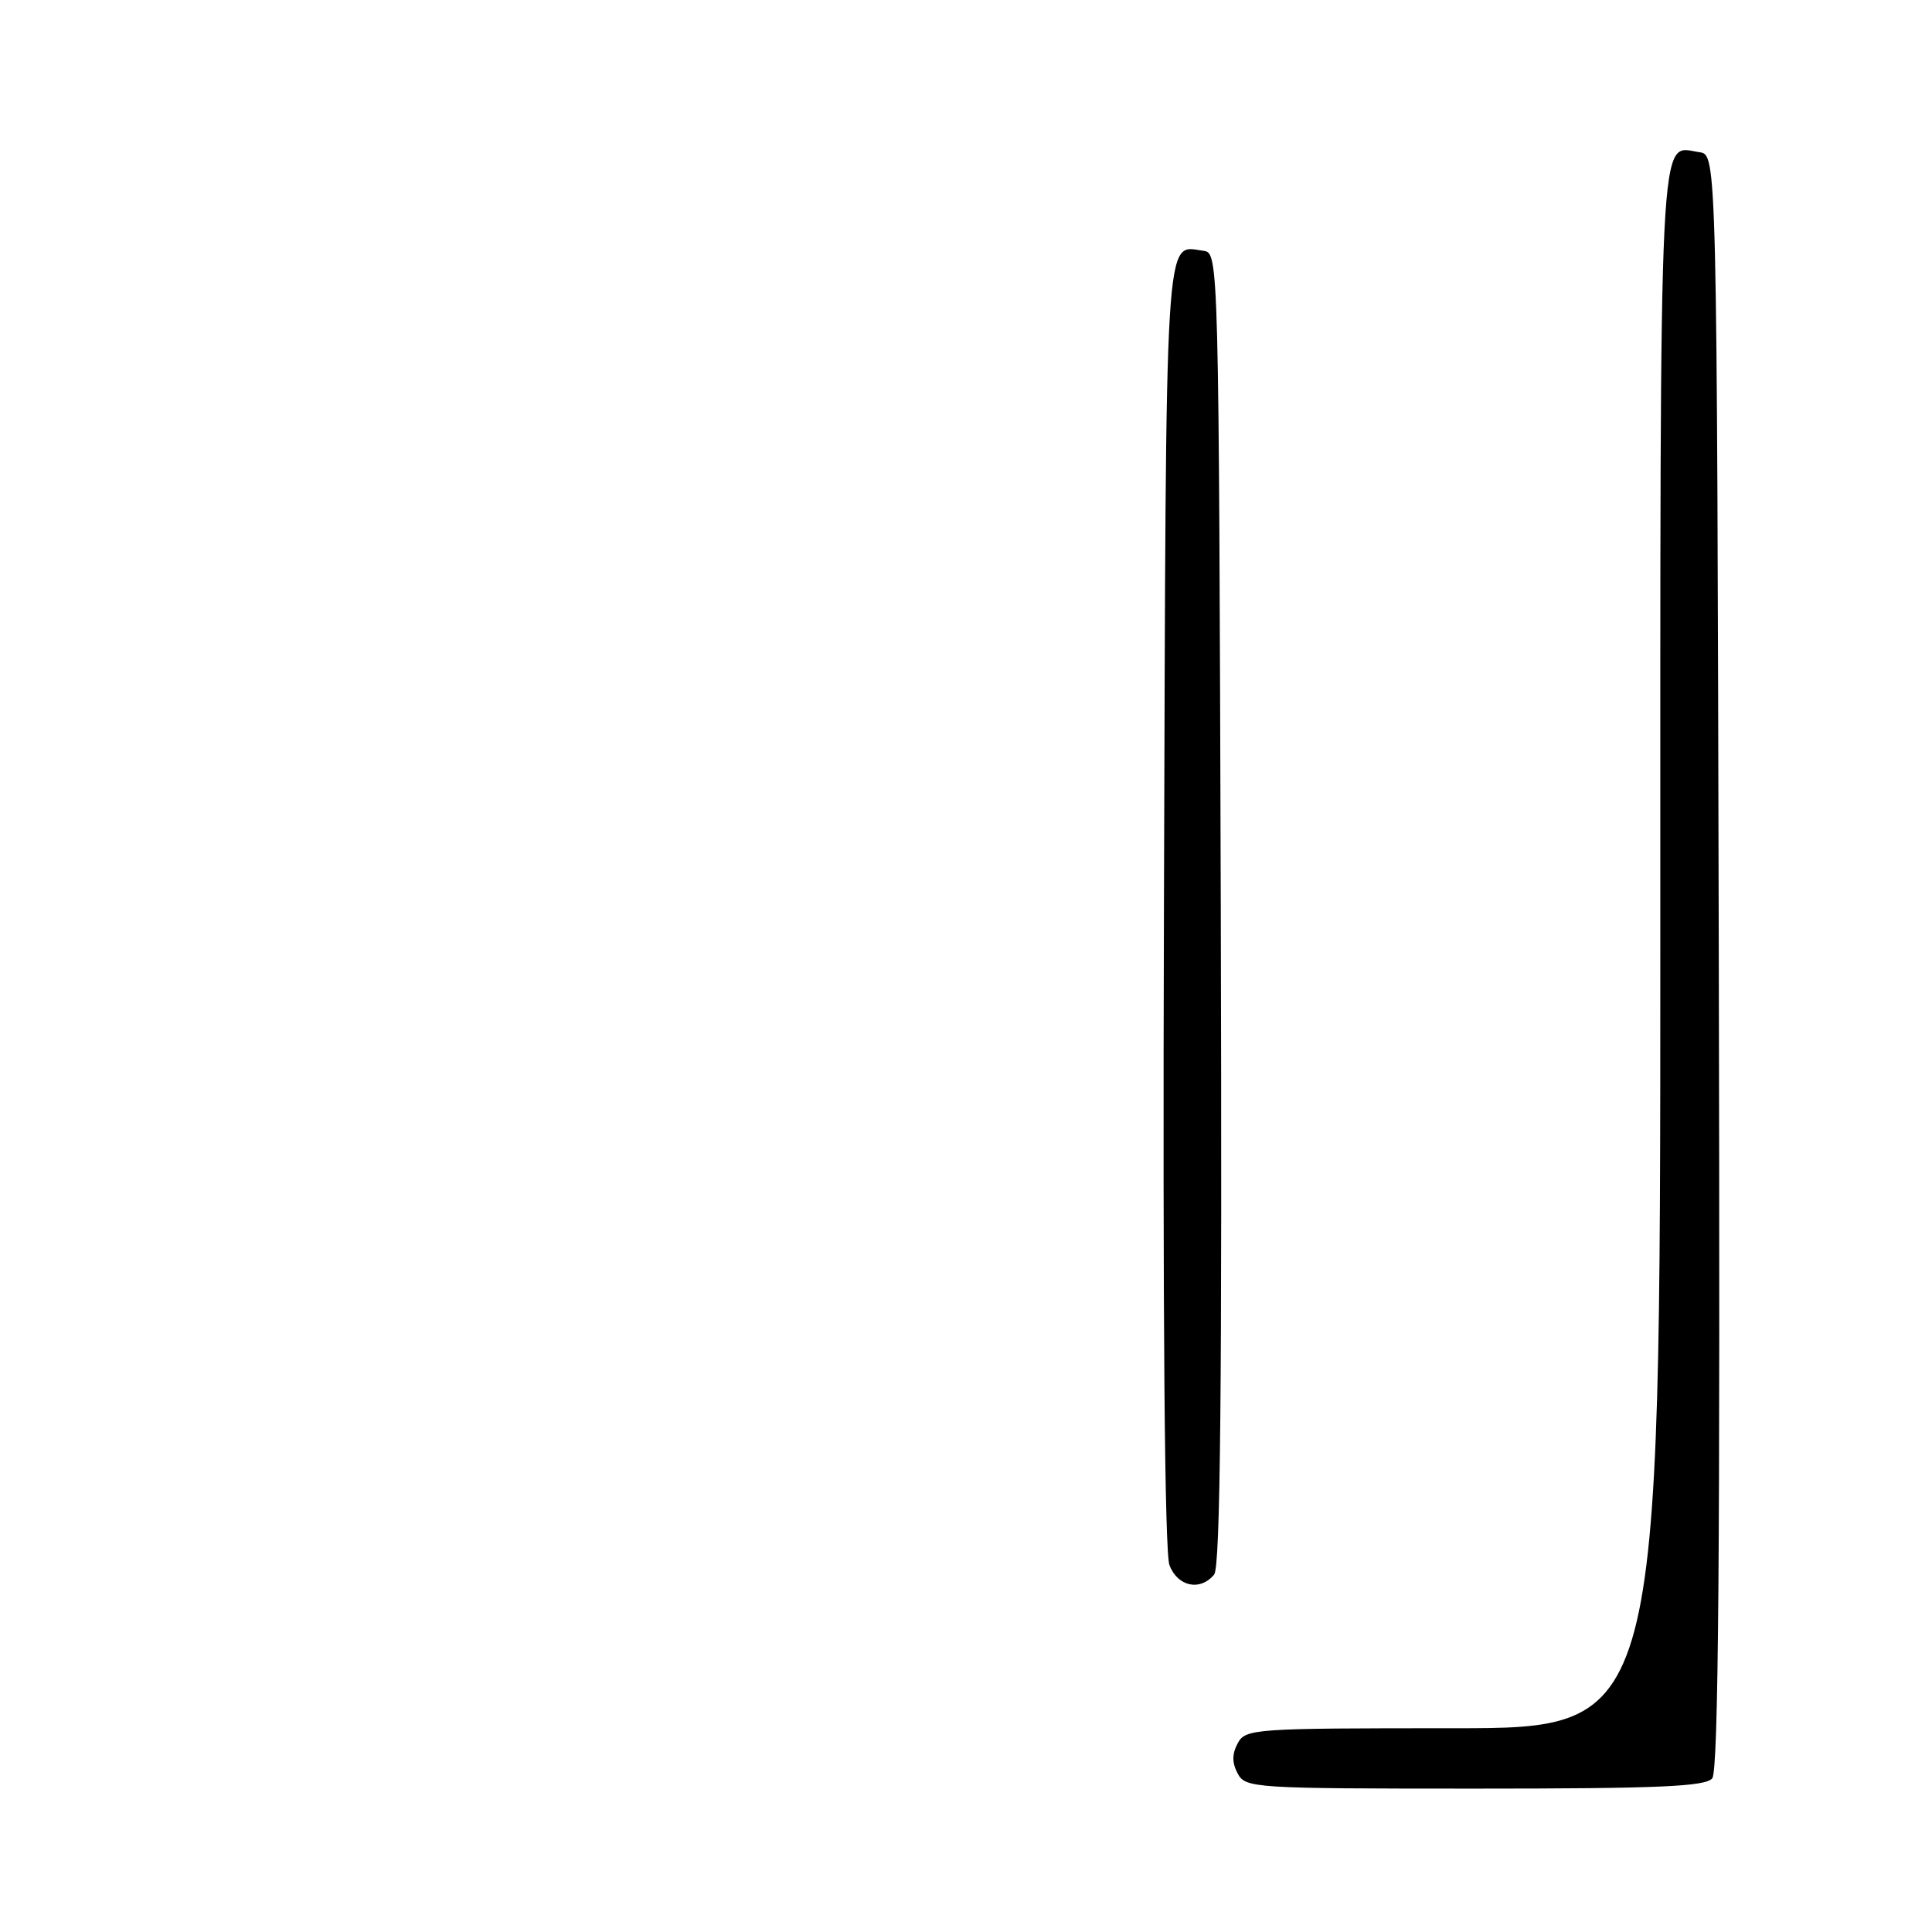 <?xml version="1.0" encoding="UTF-8" standalone="no"?>
<!DOCTYPE svg PUBLIC "-//W3C//DTD SVG 1.1//EN" "http://www.w3.org/Graphics/SVG/1.1/DTD/svg11.dtd" >
<svg xmlns="http://www.w3.org/2000/svg" xmlns:xlink="http://www.w3.org/1999/xlink" version="1.1" viewBox="0 0 256 256">
 <g >
 <path fill="currentColor"
d=" M 226.88 235.64 C 227.71 234.65 227.94 205.55 227.75 127.39 C 227.50 20.50 227.50 20.50 225.19 20.17 C 219.72 19.40 220.00 13.73 220.00 125.62 C 220.00 229.00 220.00 229.00 192.54 229.00 C 166.09 229.00 165.03 229.07 164.00 231.00 C 163.24 232.42 163.24 233.58 164.00 235.00 C 165.03 236.93 166.09 237.00 195.41 237.00 C 219.75 237.00 225.98 236.73 226.88 235.64 Z  M 160.88 208.64 C 161.71 207.65 161.94 183.76 161.76 120.39 C 161.50 34.35 161.48 33.50 159.50 33.24 C 154.26 32.57 154.52 28.27 154.23 119.85 C 154.06 174.25 154.32 205.72 154.96 207.39 C 156.04 210.24 159.03 210.87 160.88 208.64 Z "/>
</g>
</svg>